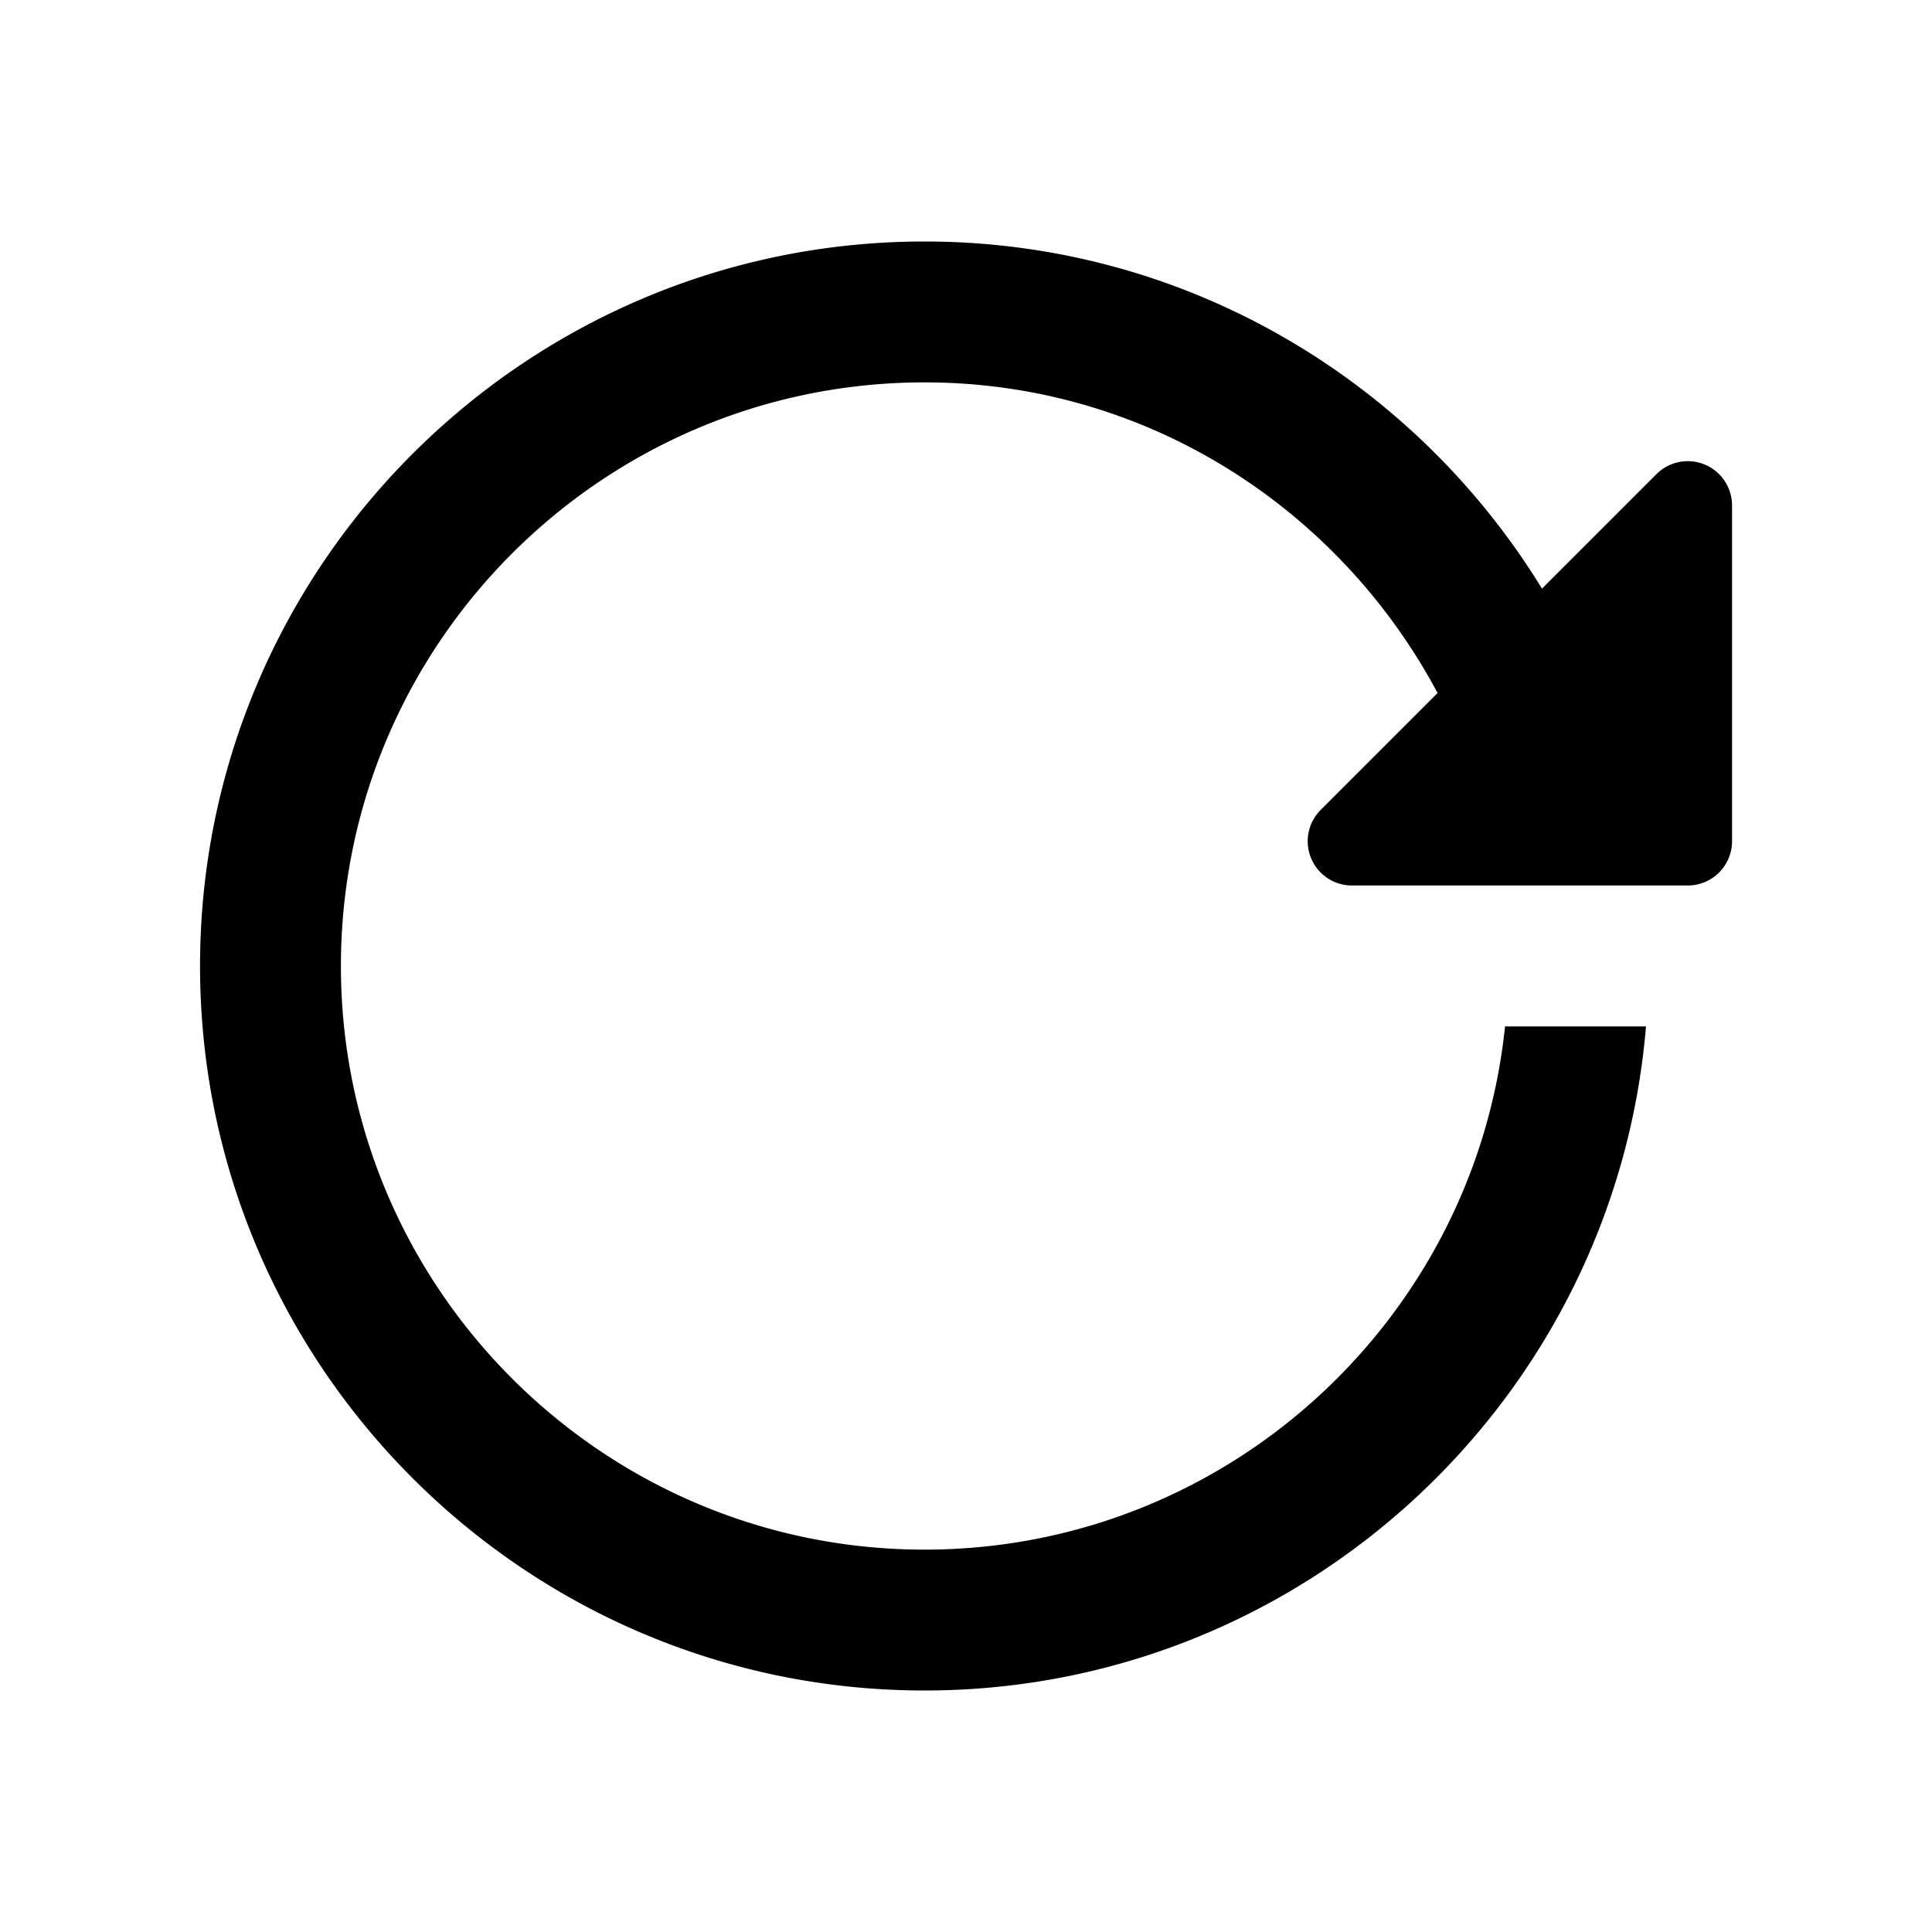 <!-- This Source Code Form is subject to the terms of the Mozilla Public
   - License, v. 2.0. If a copy of the MPL was not distributed with this
   - file, You can obtain one at http://mozilla.org/MPL/2.0/. -->
<svg width="24" height="24" fill="none" xmlns="http://www.w3.org/2000/svg"><path d="M20.447 12.751h-1.751c-.377 3.646-3.466 6.499-7.211 6.499-3.998 0-7.25-3.252-7.25-7.25s3.252-7.25 7.25-7.25c2.768 0 5.154 1.573 6.373 3.859l-1.452 1.452a.55.55 0 0 0 .389.939h4.171a.55.55 0 0 0 .55-.55V6.279a.55.55 0 0 0-.939-.389l-1.422 1.422C17.572 4.73 14.73 3 11.485 3c-4.963 0-9 4.037-9 9s4.037 9 9 9c4.709 0 8.578-3.637 8.962-8.249z" fill="#000"/></svg>
